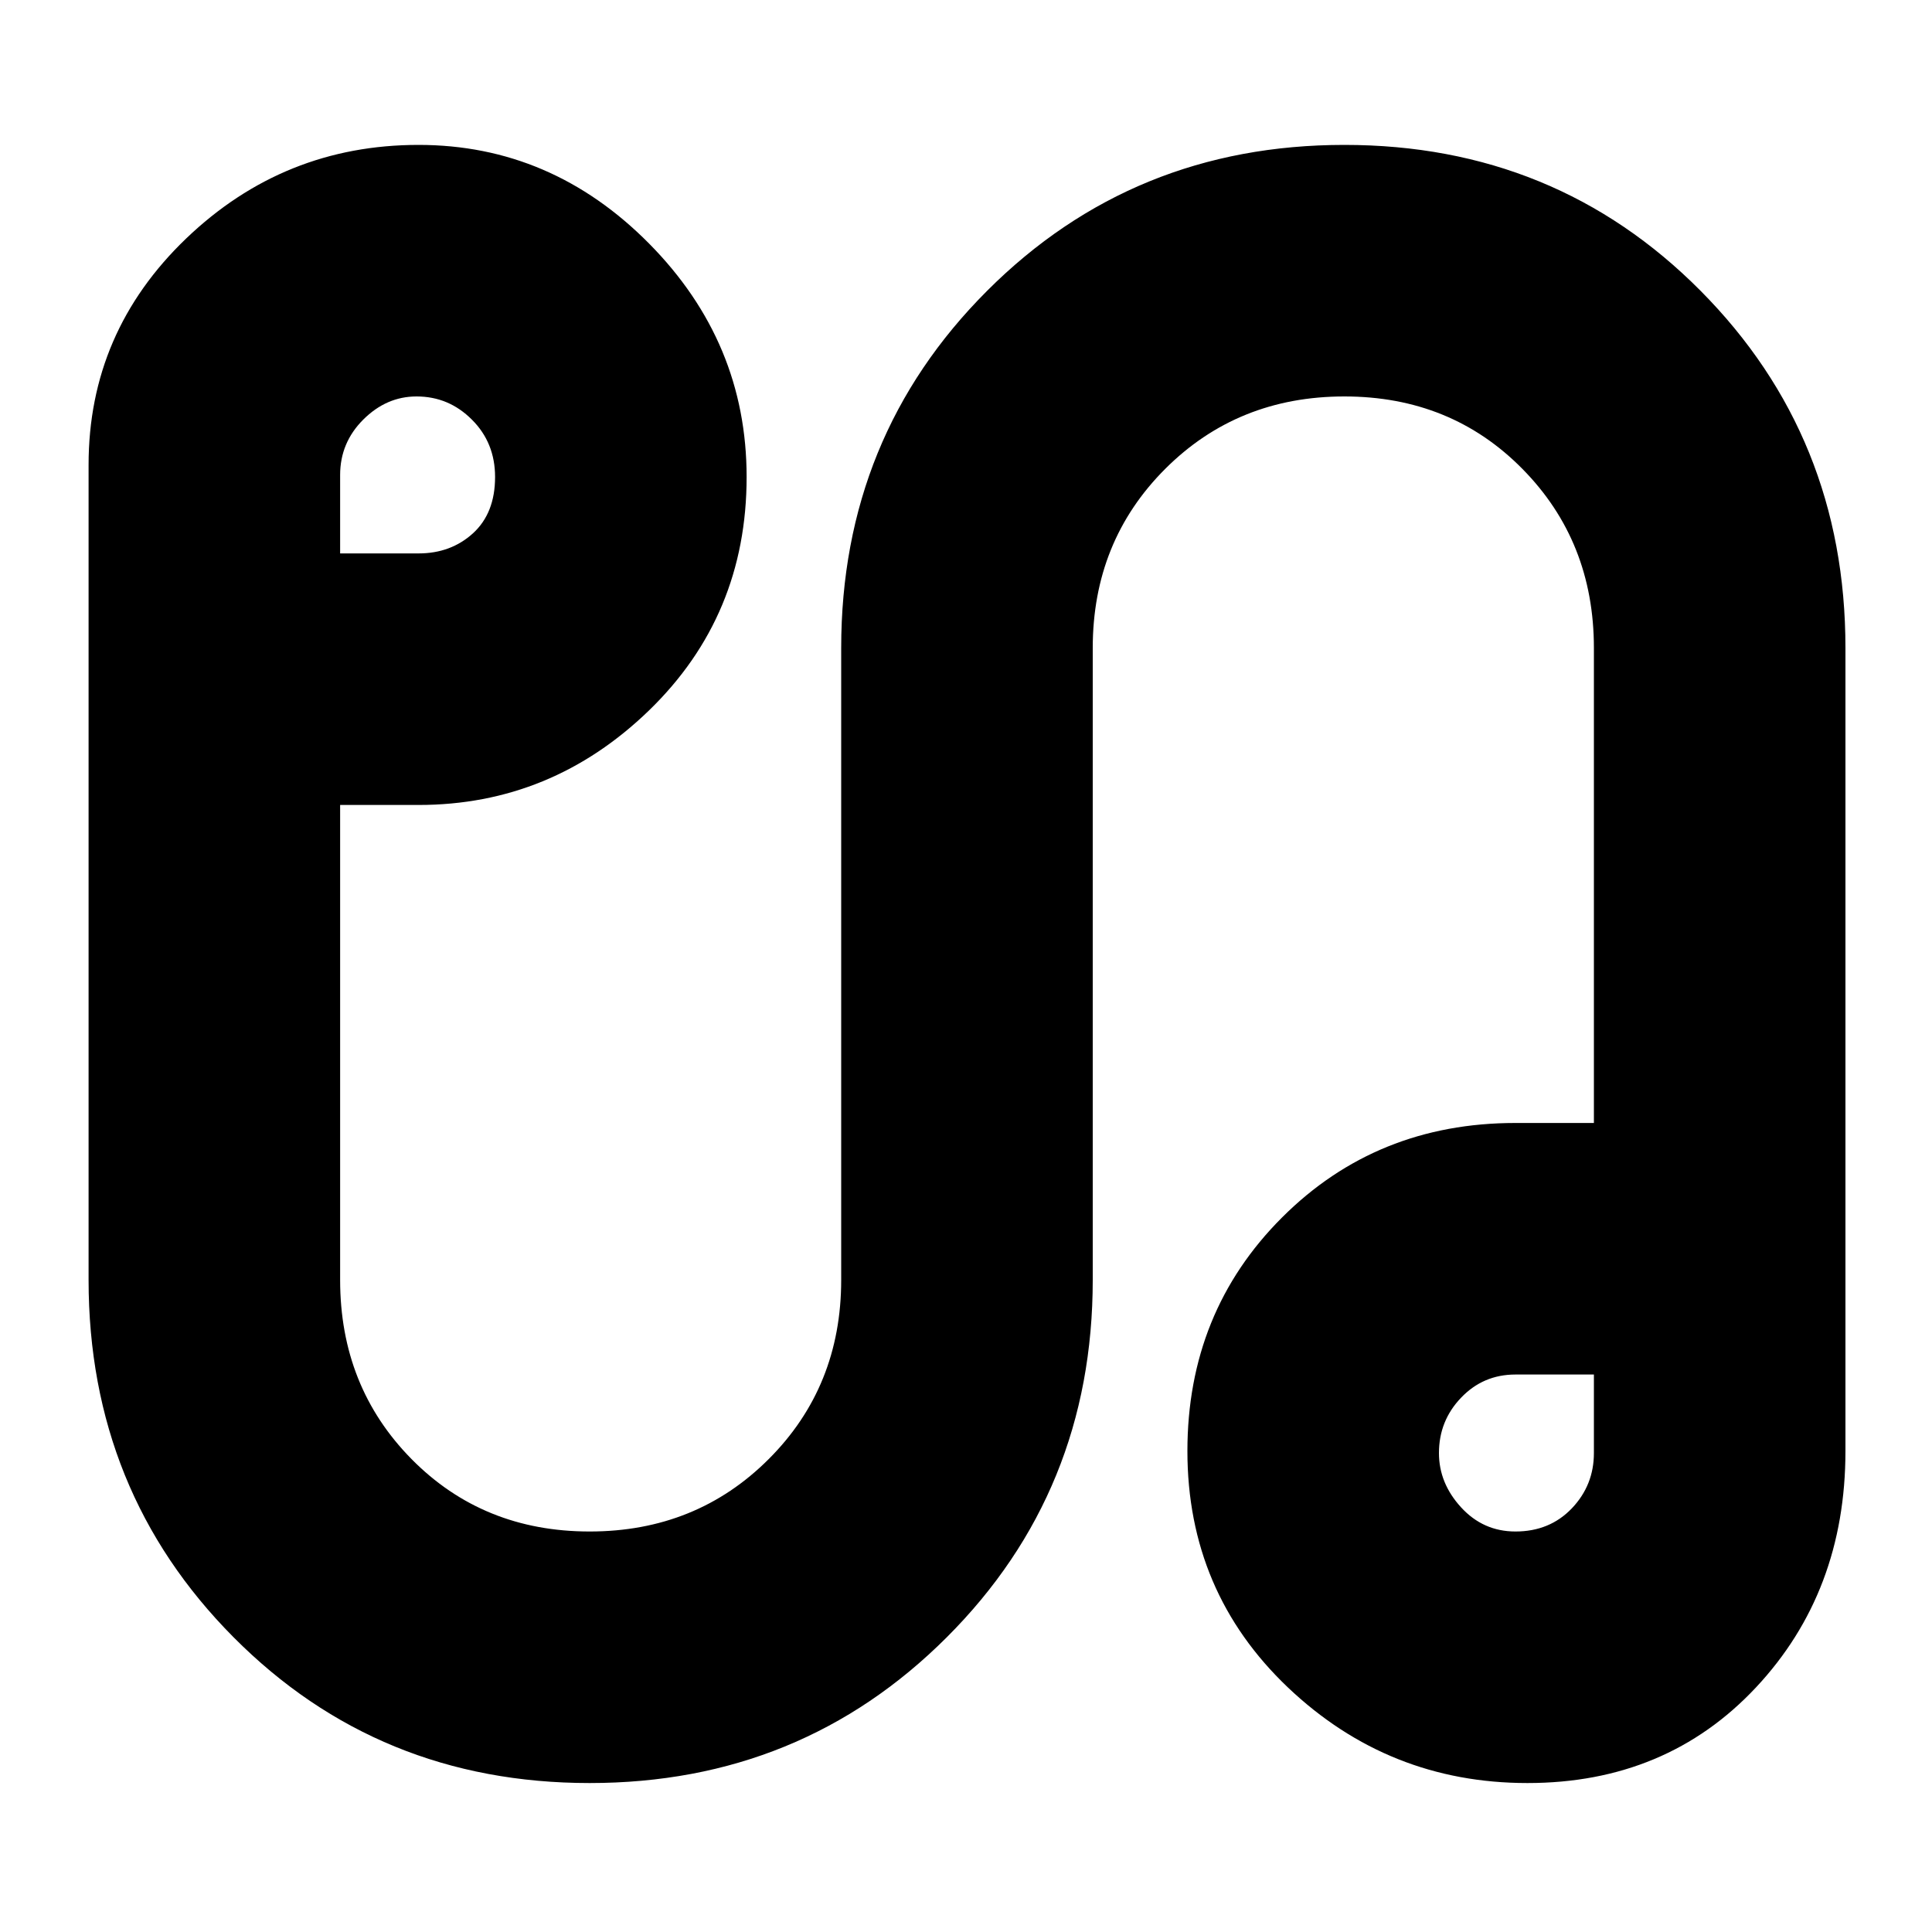 <svg xmlns="http://www.w3.org/2000/svg" height="20" width="20"><path d="M6.104 18.458Q3.917 18.458 2.417 16.948Q0.917 15.438 0.917 13.25V4.812Q0.917 3.438 1.927 2.469Q2.938 1.5 4.333 1.5Q5.708 1.5 6.719 2.521Q7.729 3.542 7.729 4.938Q7.729 6.375 6.719 7.354Q5.708 8.333 4.333 8.333H3.521V13.25Q3.521 14.354 4.26 15.104Q5 15.854 6.104 15.854Q7.208 15.854 7.958 15.104Q8.708 14.354 8.708 13.25V6.708Q8.708 4.521 10.219 3.01Q11.729 1.5 13.917 1.5Q16.104 1.5 17.604 3.01Q19.104 4.521 19.104 6.708V15.021Q19.104 16.479 18.177 17.469Q17.25 18.458 15.812 18.458Q14.375 18.458 13.333 17.469Q12.292 16.479 12.292 15.021Q12.292 13.583 13.271 12.604Q14.25 11.625 15.688 11.625H16.5V6.708Q16.5 5.604 15.76 4.854Q15.021 4.104 13.917 4.104Q12.812 4.104 12.062 4.854Q11.312 5.604 11.312 6.708V13.25Q11.312 15.438 9.802 16.948Q8.292 18.458 6.104 18.458ZM3.521 5.729H4.333Q4.667 5.729 4.896 5.521Q5.125 5.312 5.125 4.938Q5.125 4.583 4.885 4.344Q4.646 4.104 4.312 4.104Q4 4.104 3.76 4.344Q3.521 4.583 3.521 4.917ZM15.688 15.854Q16.042 15.854 16.271 15.615Q16.5 15.375 16.5 15.042V14.229H15.688Q15.354 14.229 15.125 14.469Q14.896 14.708 14.896 15.042Q14.896 15.354 15.125 15.604Q15.354 15.854 15.688 15.854ZM15.688 15.021Q15.688 15.021 15.688 15.021Q15.688 15.021 15.688 15.021Q15.688 15.021 15.688 15.021Q15.688 15.021 15.688 15.021Q15.688 15.021 15.688 15.021Q15.688 15.021 15.688 15.021ZM4.333 4.917Q4.333 4.917 4.333 4.917Q4.333 4.917 4.333 4.917Q4.333 4.917 4.333 4.917Q4.333 4.917 4.333 4.917Q4.333 4.917 4.333 4.917Q4.333 4.917 4.333 4.917Z"/></svg>